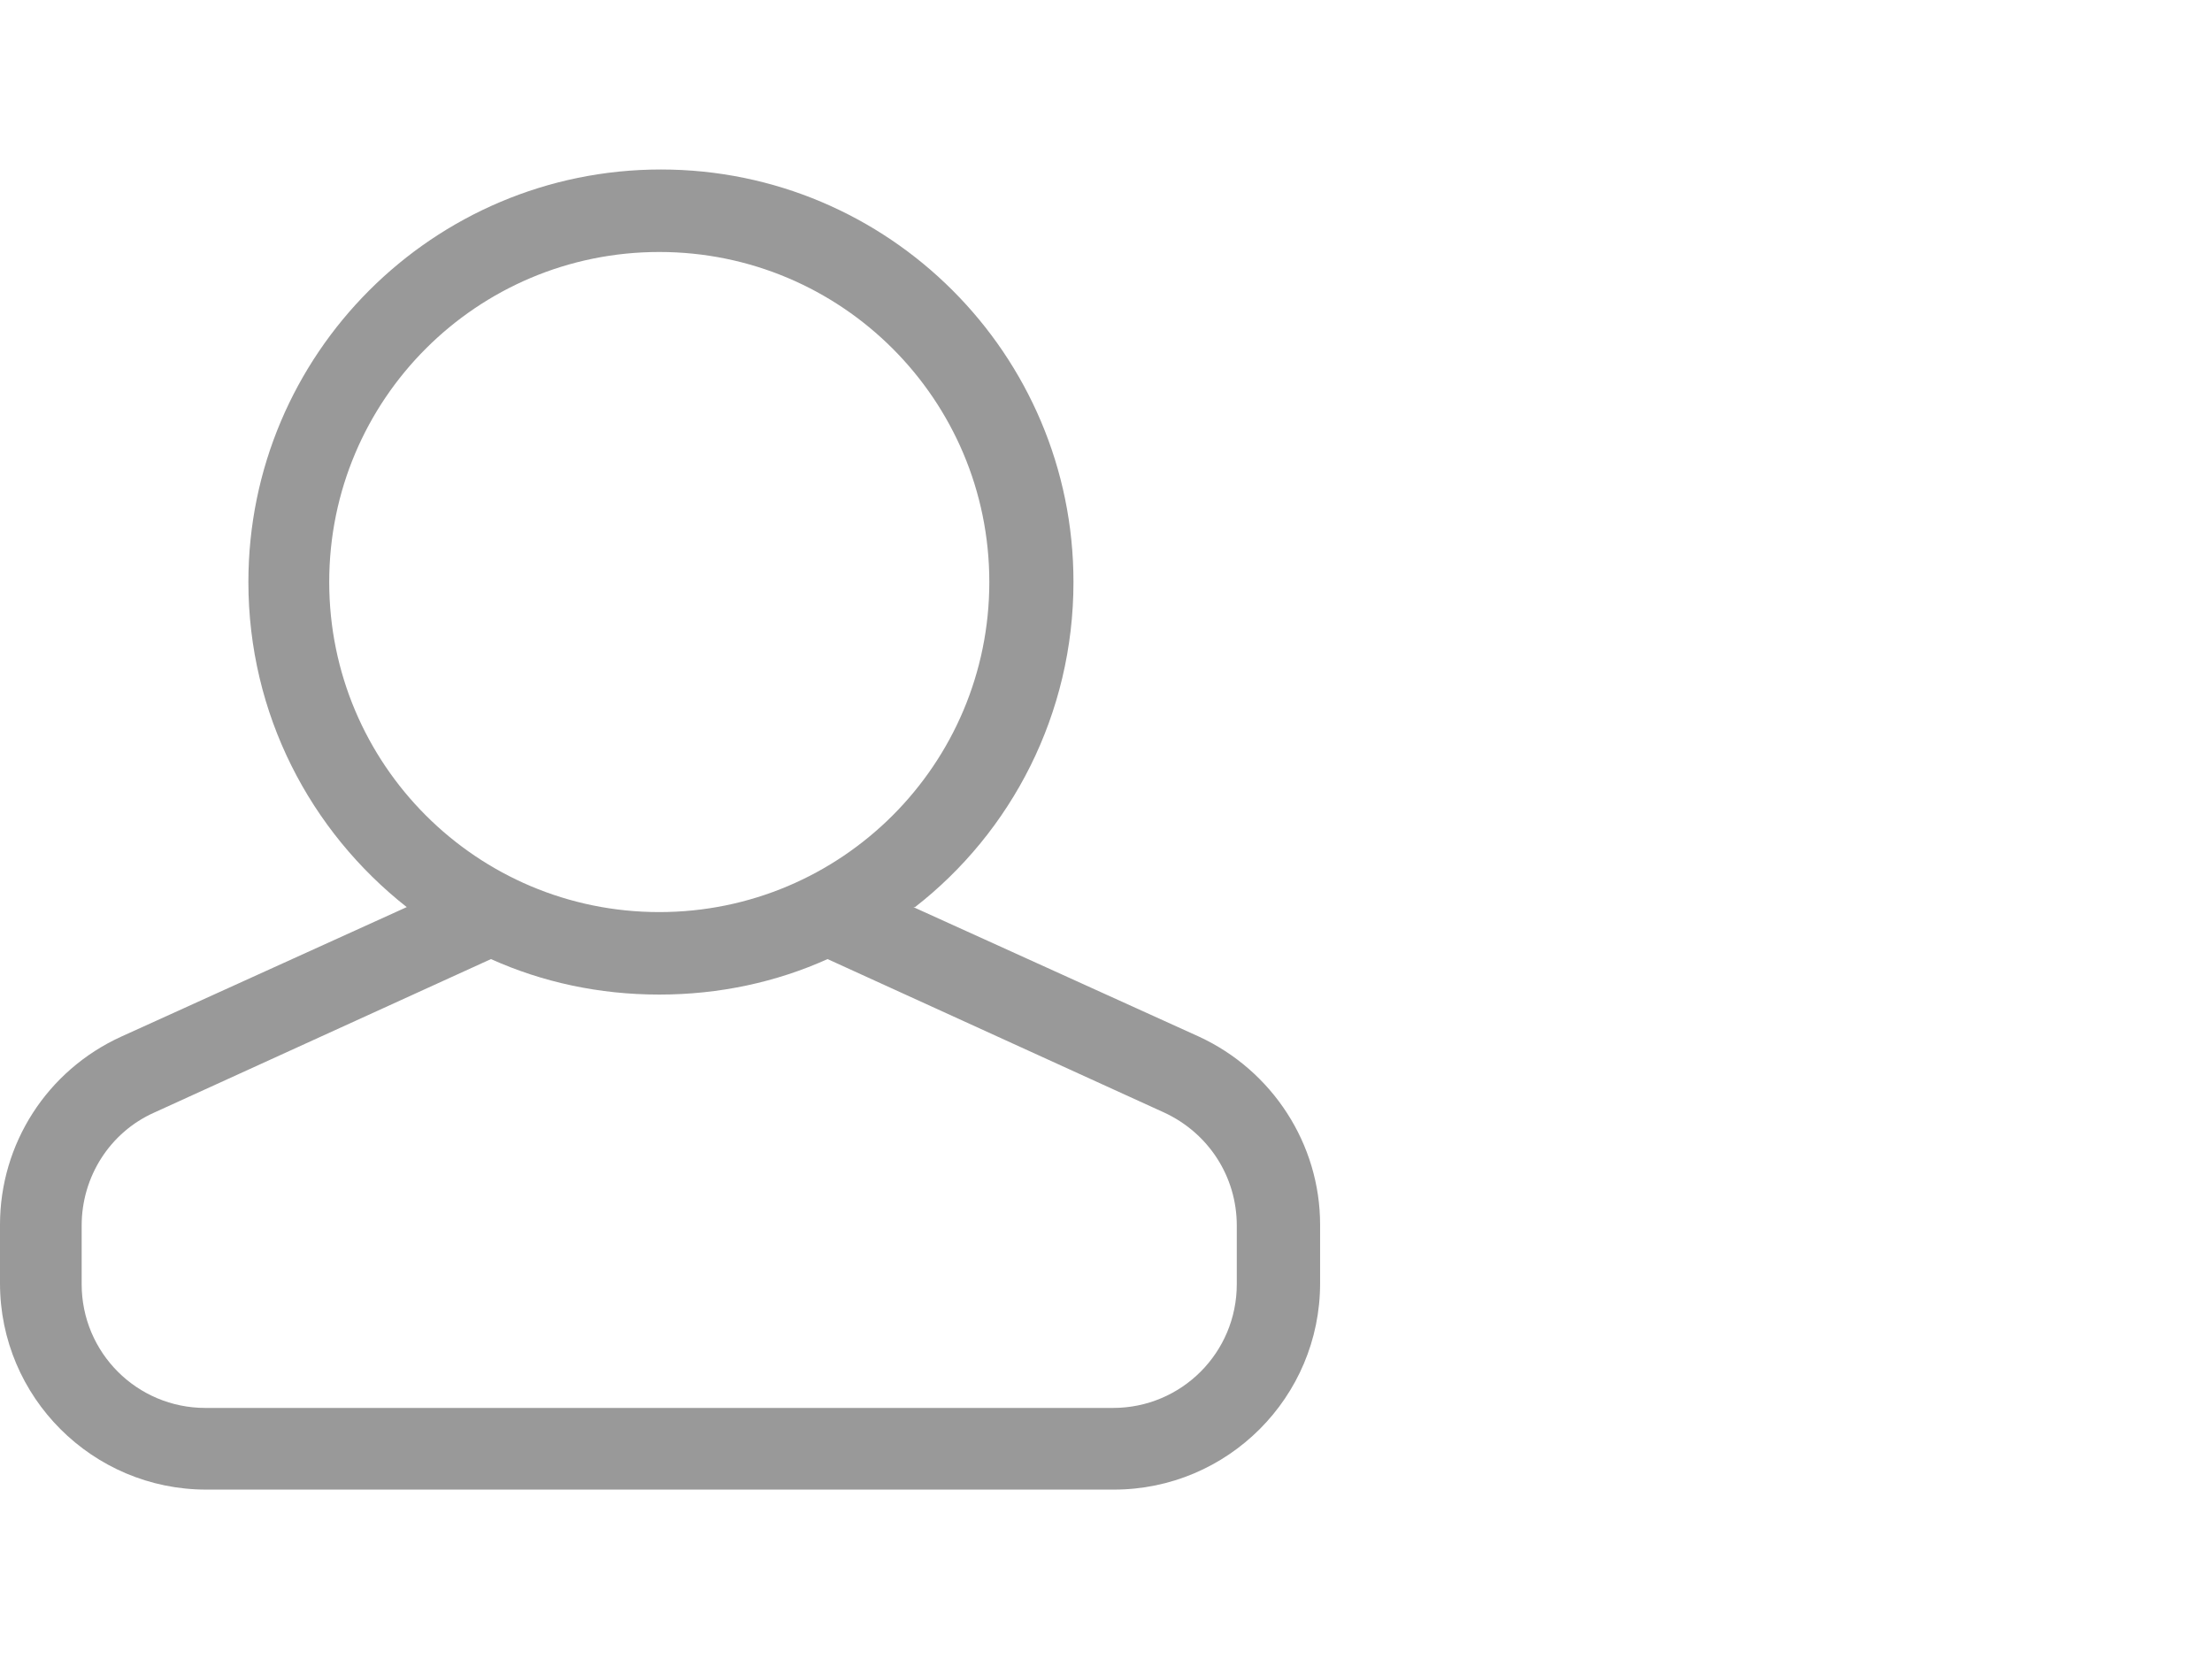 <?xml version="1.0" encoding="UTF-8" standalone="no"?>
<!DOCTYPE svg PUBLIC "-//W3C//DTD SVG 1.1//EN" "http://www.w3.org/Graphics/SVG/1.1/DTD/svg11.dtd">
<svg xmlns:dc="http://purl.org/dc/elements/1.1/" xmlns:xl="http://www.w3.org/1999/xlink" version="1.1" xmlns="http://www.w3.org/2000/svg" viewBox="-918.596 -3293.059 24 18" width="24" height="18">
  <defs/>
  <g id="SOURCES" stroke-dasharray="none" stroke="none" stroke-opacity="1" fill="none" fill-opacity="1">
    <title>SOURCES</title>
    <g id="SOURCES_Calque_2">
      <title>Calque 2</title>
      <g id="Group_10118">
        <g id="Group_10027">
          <title>user</title>
          <g id="Graphic_10028">
            <path d="M -908.686 -3283.217 L -905.588 -3281.812 C -904.792 -3281.445 -904.273 -3280.648 -904.273 -3279.771 L -904.273 -3279.135 C -904.273 -3277.9 -905.275 -3276.897 -906.511 -3276.897 L -916.358 -3276.897 C -917.593 -3276.897 -918.596 -3277.9 -918.596 -3279.135 L -918.596 -3279.771 C -918.596 -3280.648 -918.086 -3281.445 -917.28 -3281.812 L -914.183 -3283.217 C -915.23 -3284.041 -915.901 -3285.312 -915.901 -3286.744 C -915.901 -3289.215 -913.896 -3291.22 -911.425 -3291.22 C -908.955 -3291.22 -906.949 -3289.215 -906.949 -3286.744 C -906.949 -3285.312 -907.621 -3284.032 -908.668 -3283.217 Z M -913.269 -3282.653 L -916.922 -3280.988 C -917.405 -3280.773 -917.71 -3280.29 -917.71 -3279.762 L -917.71 -3279.126 C -917.71 -3278.383 -917.11 -3277.783 -916.367 -3277.783 L -906.52 -3277.783 C -905.777 -3277.783 -905.177 -3278.383 -905.177 -3279.126 L -905.177 -3279.762 C -905.177 -3280.29 -905.481 -3280.764 -905.965 -3280.988 L -909.617 -3282.653 C -910.172 -3282.403 -910.79 -3282.268 -911.443 -3282.268 C -912.097 -3282.268 -912.714 -3282.403 -913.269 -3282.653 Z M -911.443 -3283.163 C -909.465 -3283.163 -907.862 -3284.766 -907.862 -3286.744 C -907.862 -3288.723 -909.465 -3290.325 -911.443 -3290.325 C -913.422 -3290.325 -915.024 -3288.723 -915.024 -3286.744 C -915.024 -3284.766 -913.422 -3283.163 -911.443 -3283.163 Z" fill="#999"/>
          </g>
        </g>
        <g id="Graphic_10117"/>
      </g>
    </g>
  </g>
</svg>
